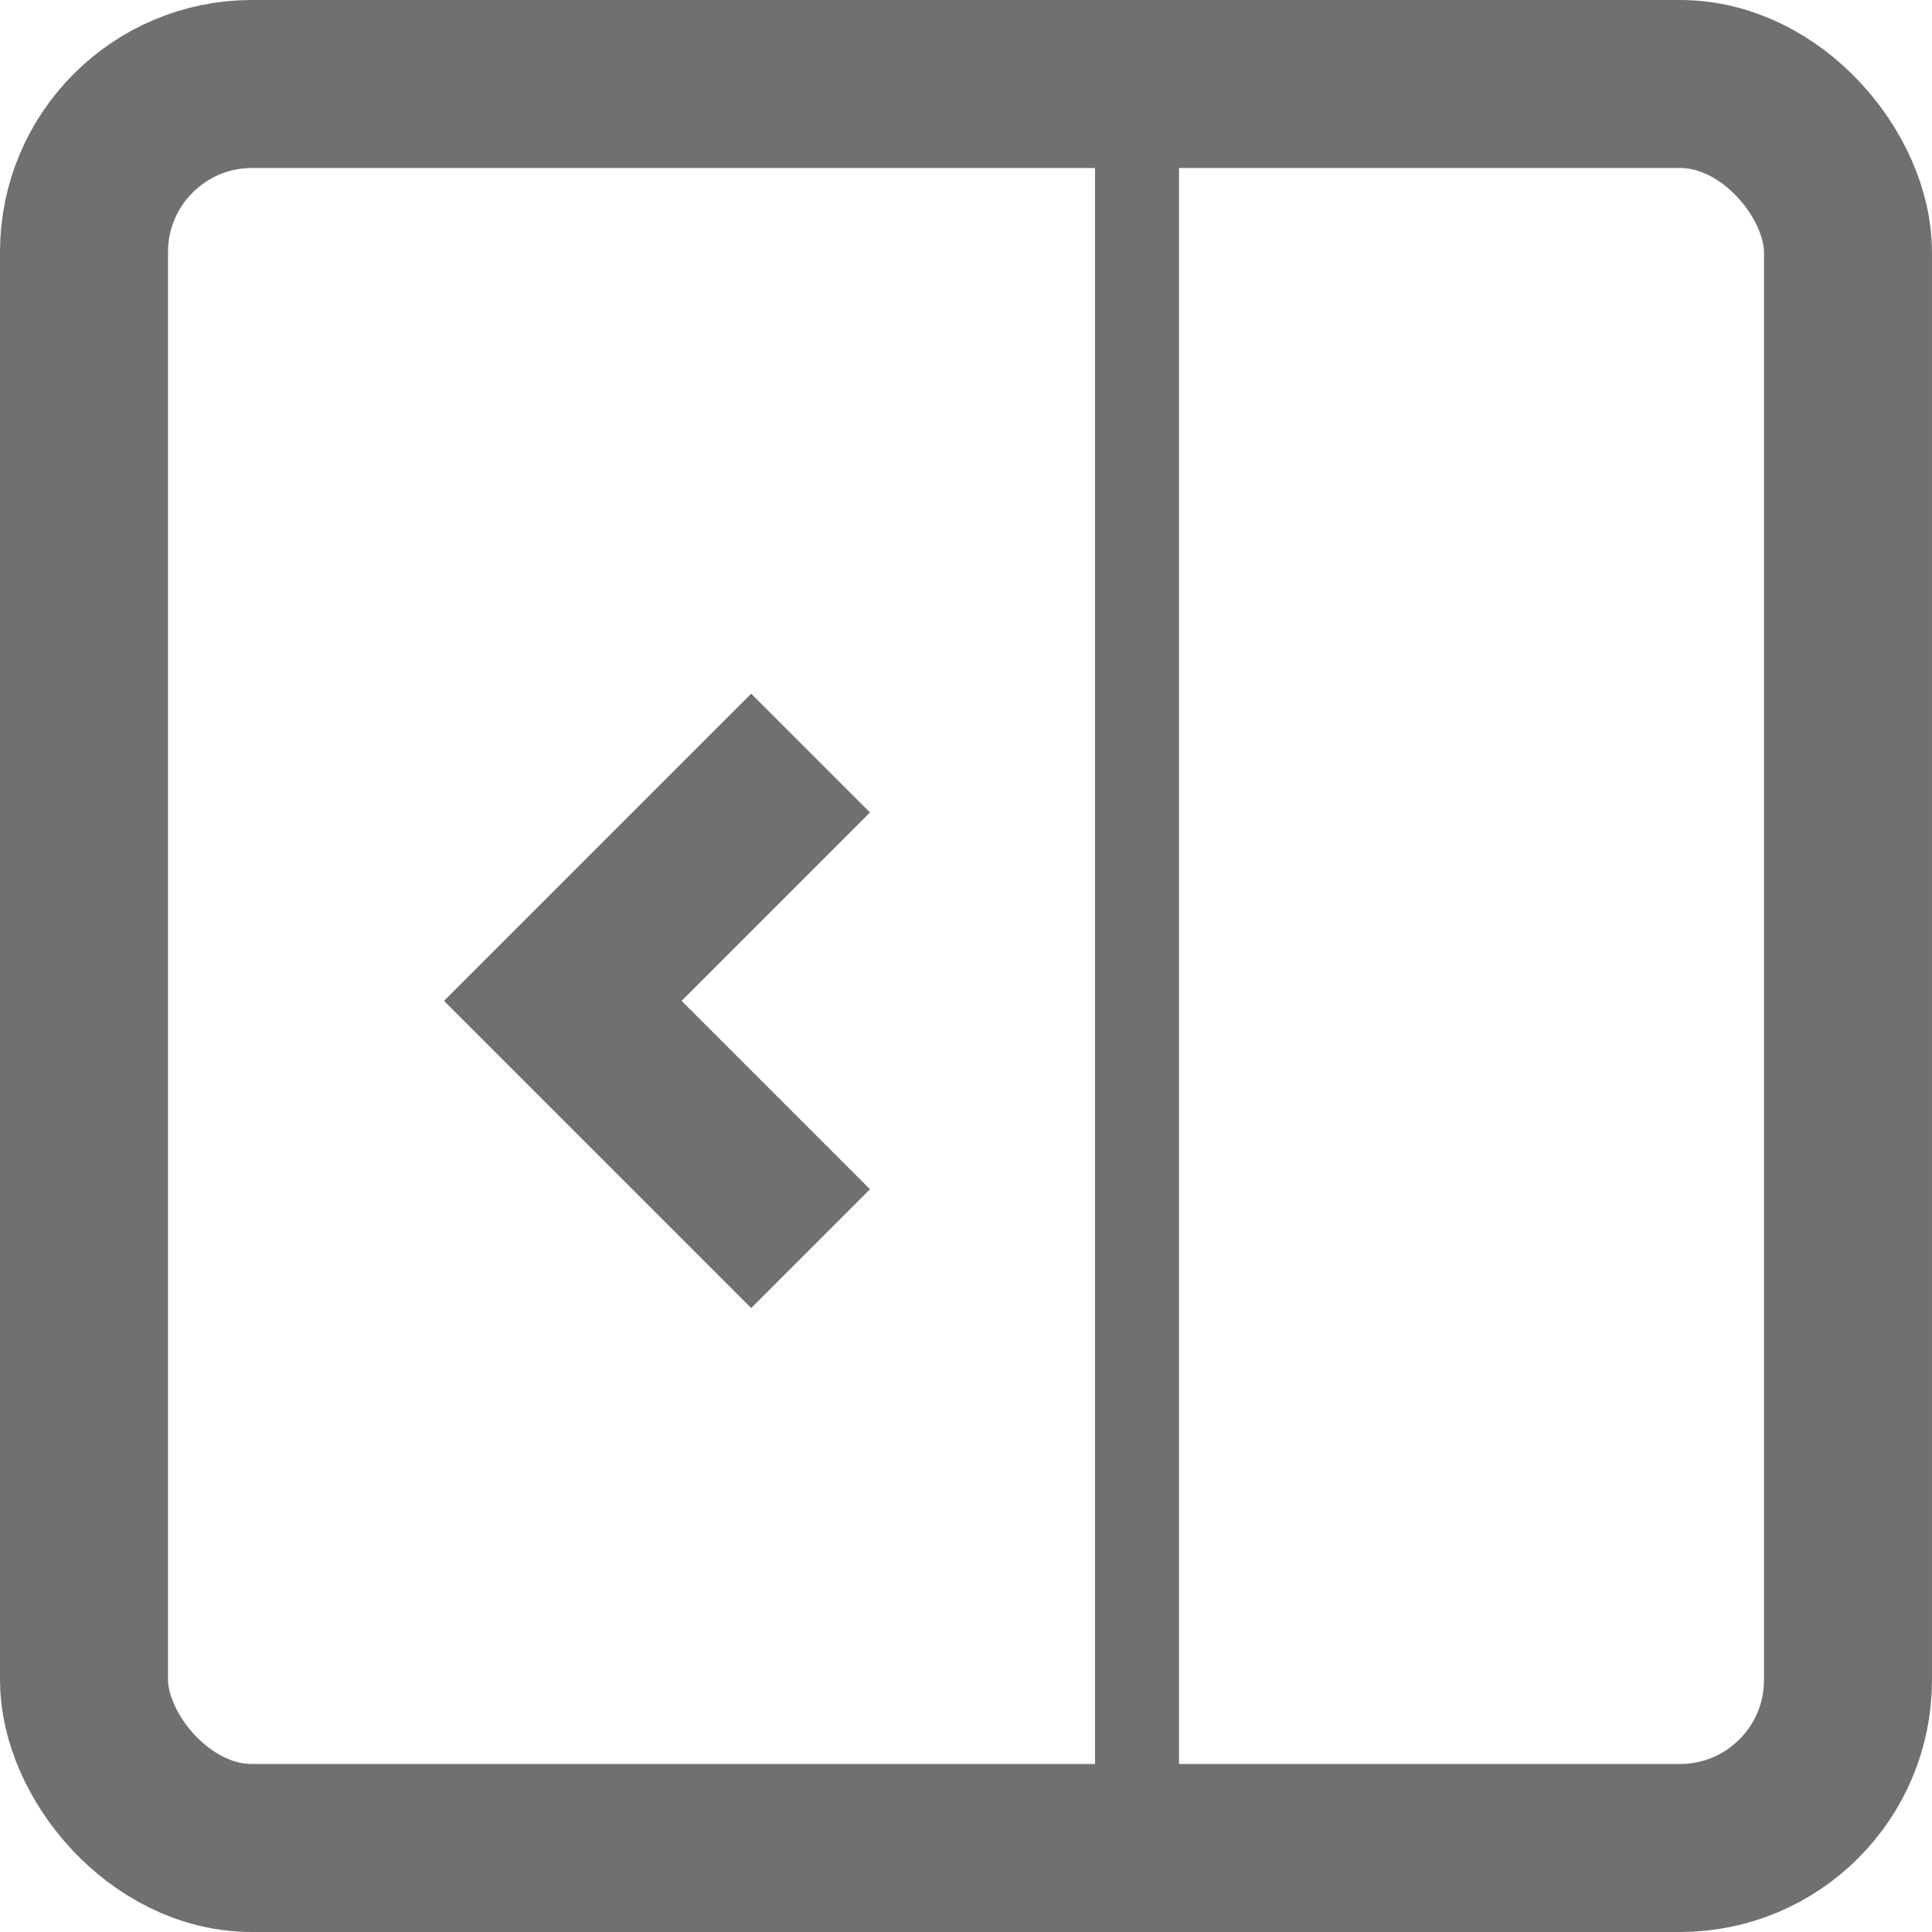 <svg xmlns="http://www.w3.org/2000/svg" width="23" height="23" viewBox="0 0 23 23"><defs><style>.a,.b,.d{fill:none;}.a,.b{stroke:#707070;}.a{stroke-width:2px;}.c{stroke:none;}</style></defs><g transform="translate(-1240 -92)"><g class="a" transform="translate(1242 94)"><rect class="c" width="19" height="19" rx="1"/><rect class="d" x="-1" y="-1" width="21" height="21" rx="2"/></g><line class="b" y2="21" transform="translate(1253.536 92.5)"/><path class="a" d="M2756.413,125.132l-2.95,2.95,1.229,1.229,1.721,1.721" transform="translate(-1506.763 -24.167)"/></g></svg>